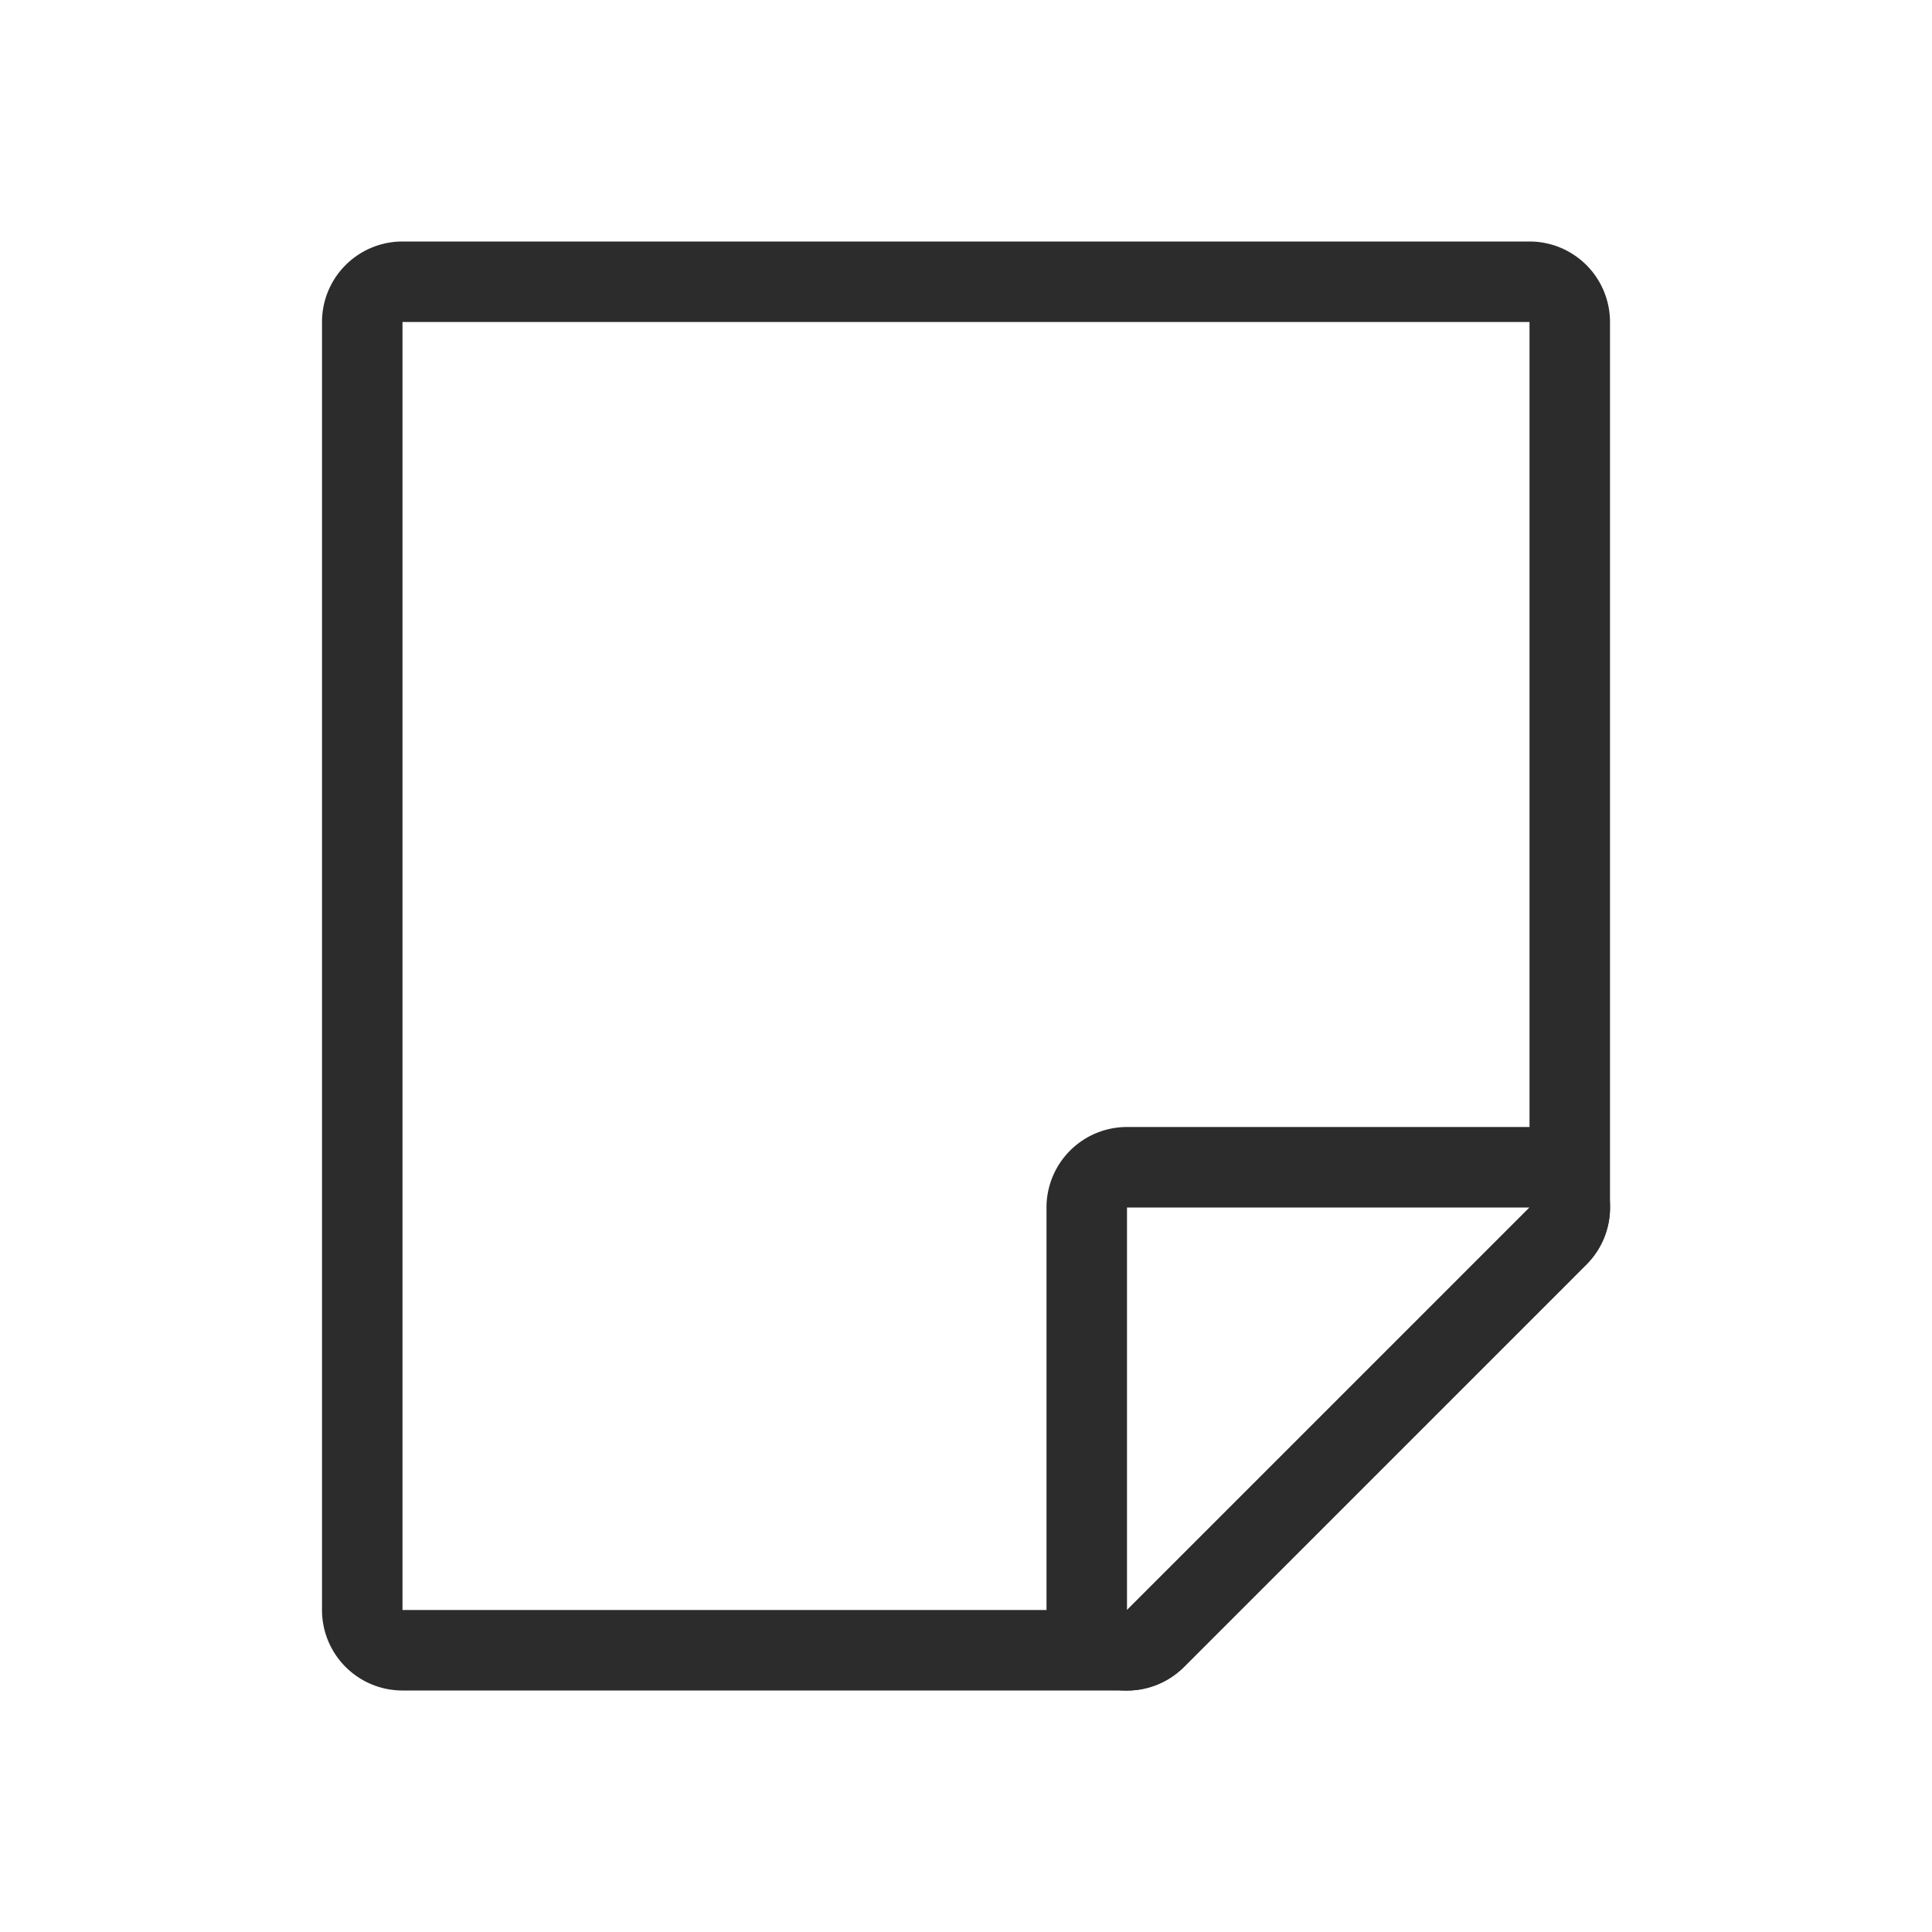 <svg width="24" height="24" fill="none" xmlns="http://www.w3.org/2000/svg"><path d="M5 3.5a.5.5 0 00-.5.5v16a.5.5 0 00.5.5h9a.5.5 0 00.354-.146l5-5A.5.5 0 0019.5 15V4a.5.5 0 00-.5-.5H5z" stroke="#2C2C2C" stroke-linecap="round" stroke-linejoin="round"/><path d="M19.354 15.354A.5.5 0 0019 14.5h-5a.5.5 0 00-.5.5v5a.5.5 0 00.854.354l5-5z" stroke="#2C2C2C" stroke-linecap="round" stroke-linejoin="round"/></svg>